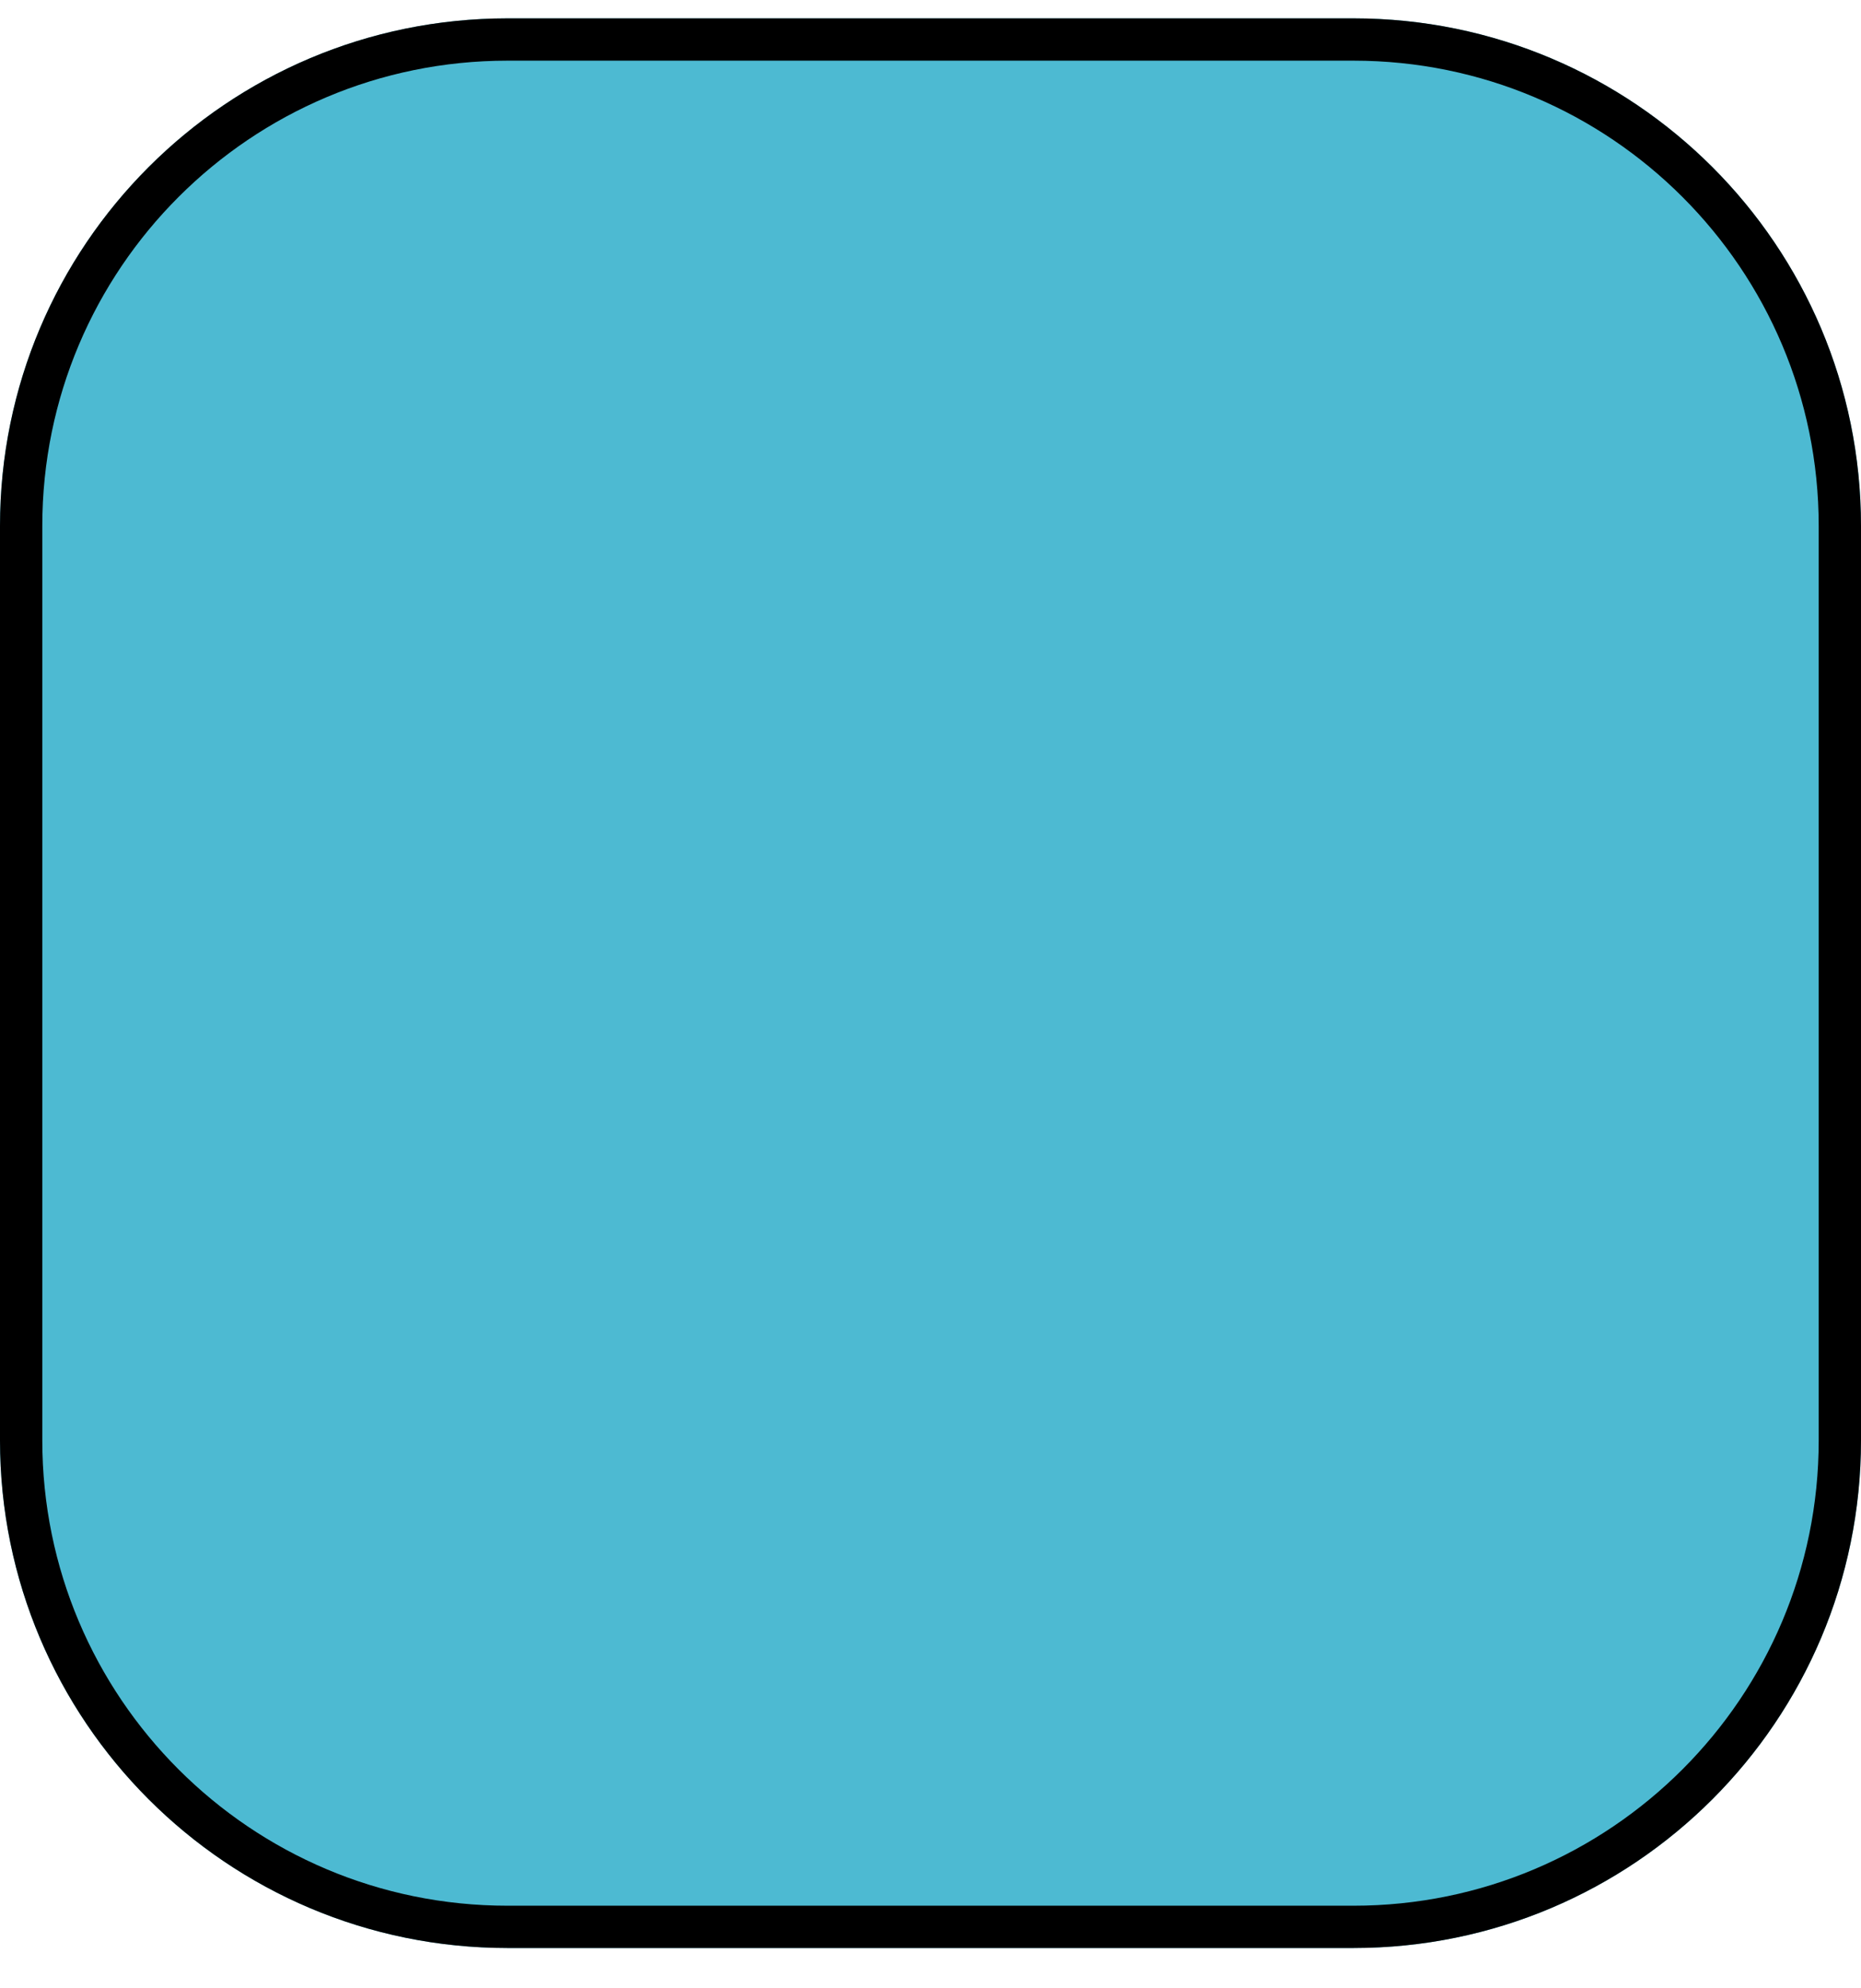 <svg width="44" height="47" viewBox="0 0 44 47" fill="none" xmlns="http://www.w3.org/2000/svg">
<g style="mix-blend-mode:color-burn" filter="url(#filter0_b_121_209)">
<path d="M0 12.434C0 5.806 5.373 0.434 12 0.434H32C38.627 0.434 44 5.806 44 12.434V34.047C44 40.675 38.627 46.047 32 46.047H12C5.373 46.047 0 40.675 0 34.047V12.434Z" fill="#4DBAD2"/>
<path d="M12 0.934H32C38.351 0.934 43.5 6.082 43.5 12.434V34.047C43.5 40.398 38.351 45.547 32 45.547H12C5.649 45.547 0.5 40.398 0.5 34.047V12.434C0.5 6.082 5.649 0.934 12 0.934Z" stroke="black"/>
</g>
<defs>
<filter id="filter0_b_121_209" x="-4" y="-3.566" width="52" height="53.613" filterUnits="userSpaceOnUse" color-interpolation-filters="sRGB">
<feFlood flood-opacity="0" result="BackgroundImageFix"/>
<feGaussianBlur in="BackgroundImageFix" stdDeviation="2"/>
<feComposite in2="SourceAlpha" operator="in" result="effect1_backgroundBlur_121_209"/>
<feBlend mode="normal" in="SourceGraphic" in2="effect1_backgroundBlur_121_209" result="shape"/>
</filter>
</defs>
</svg>
